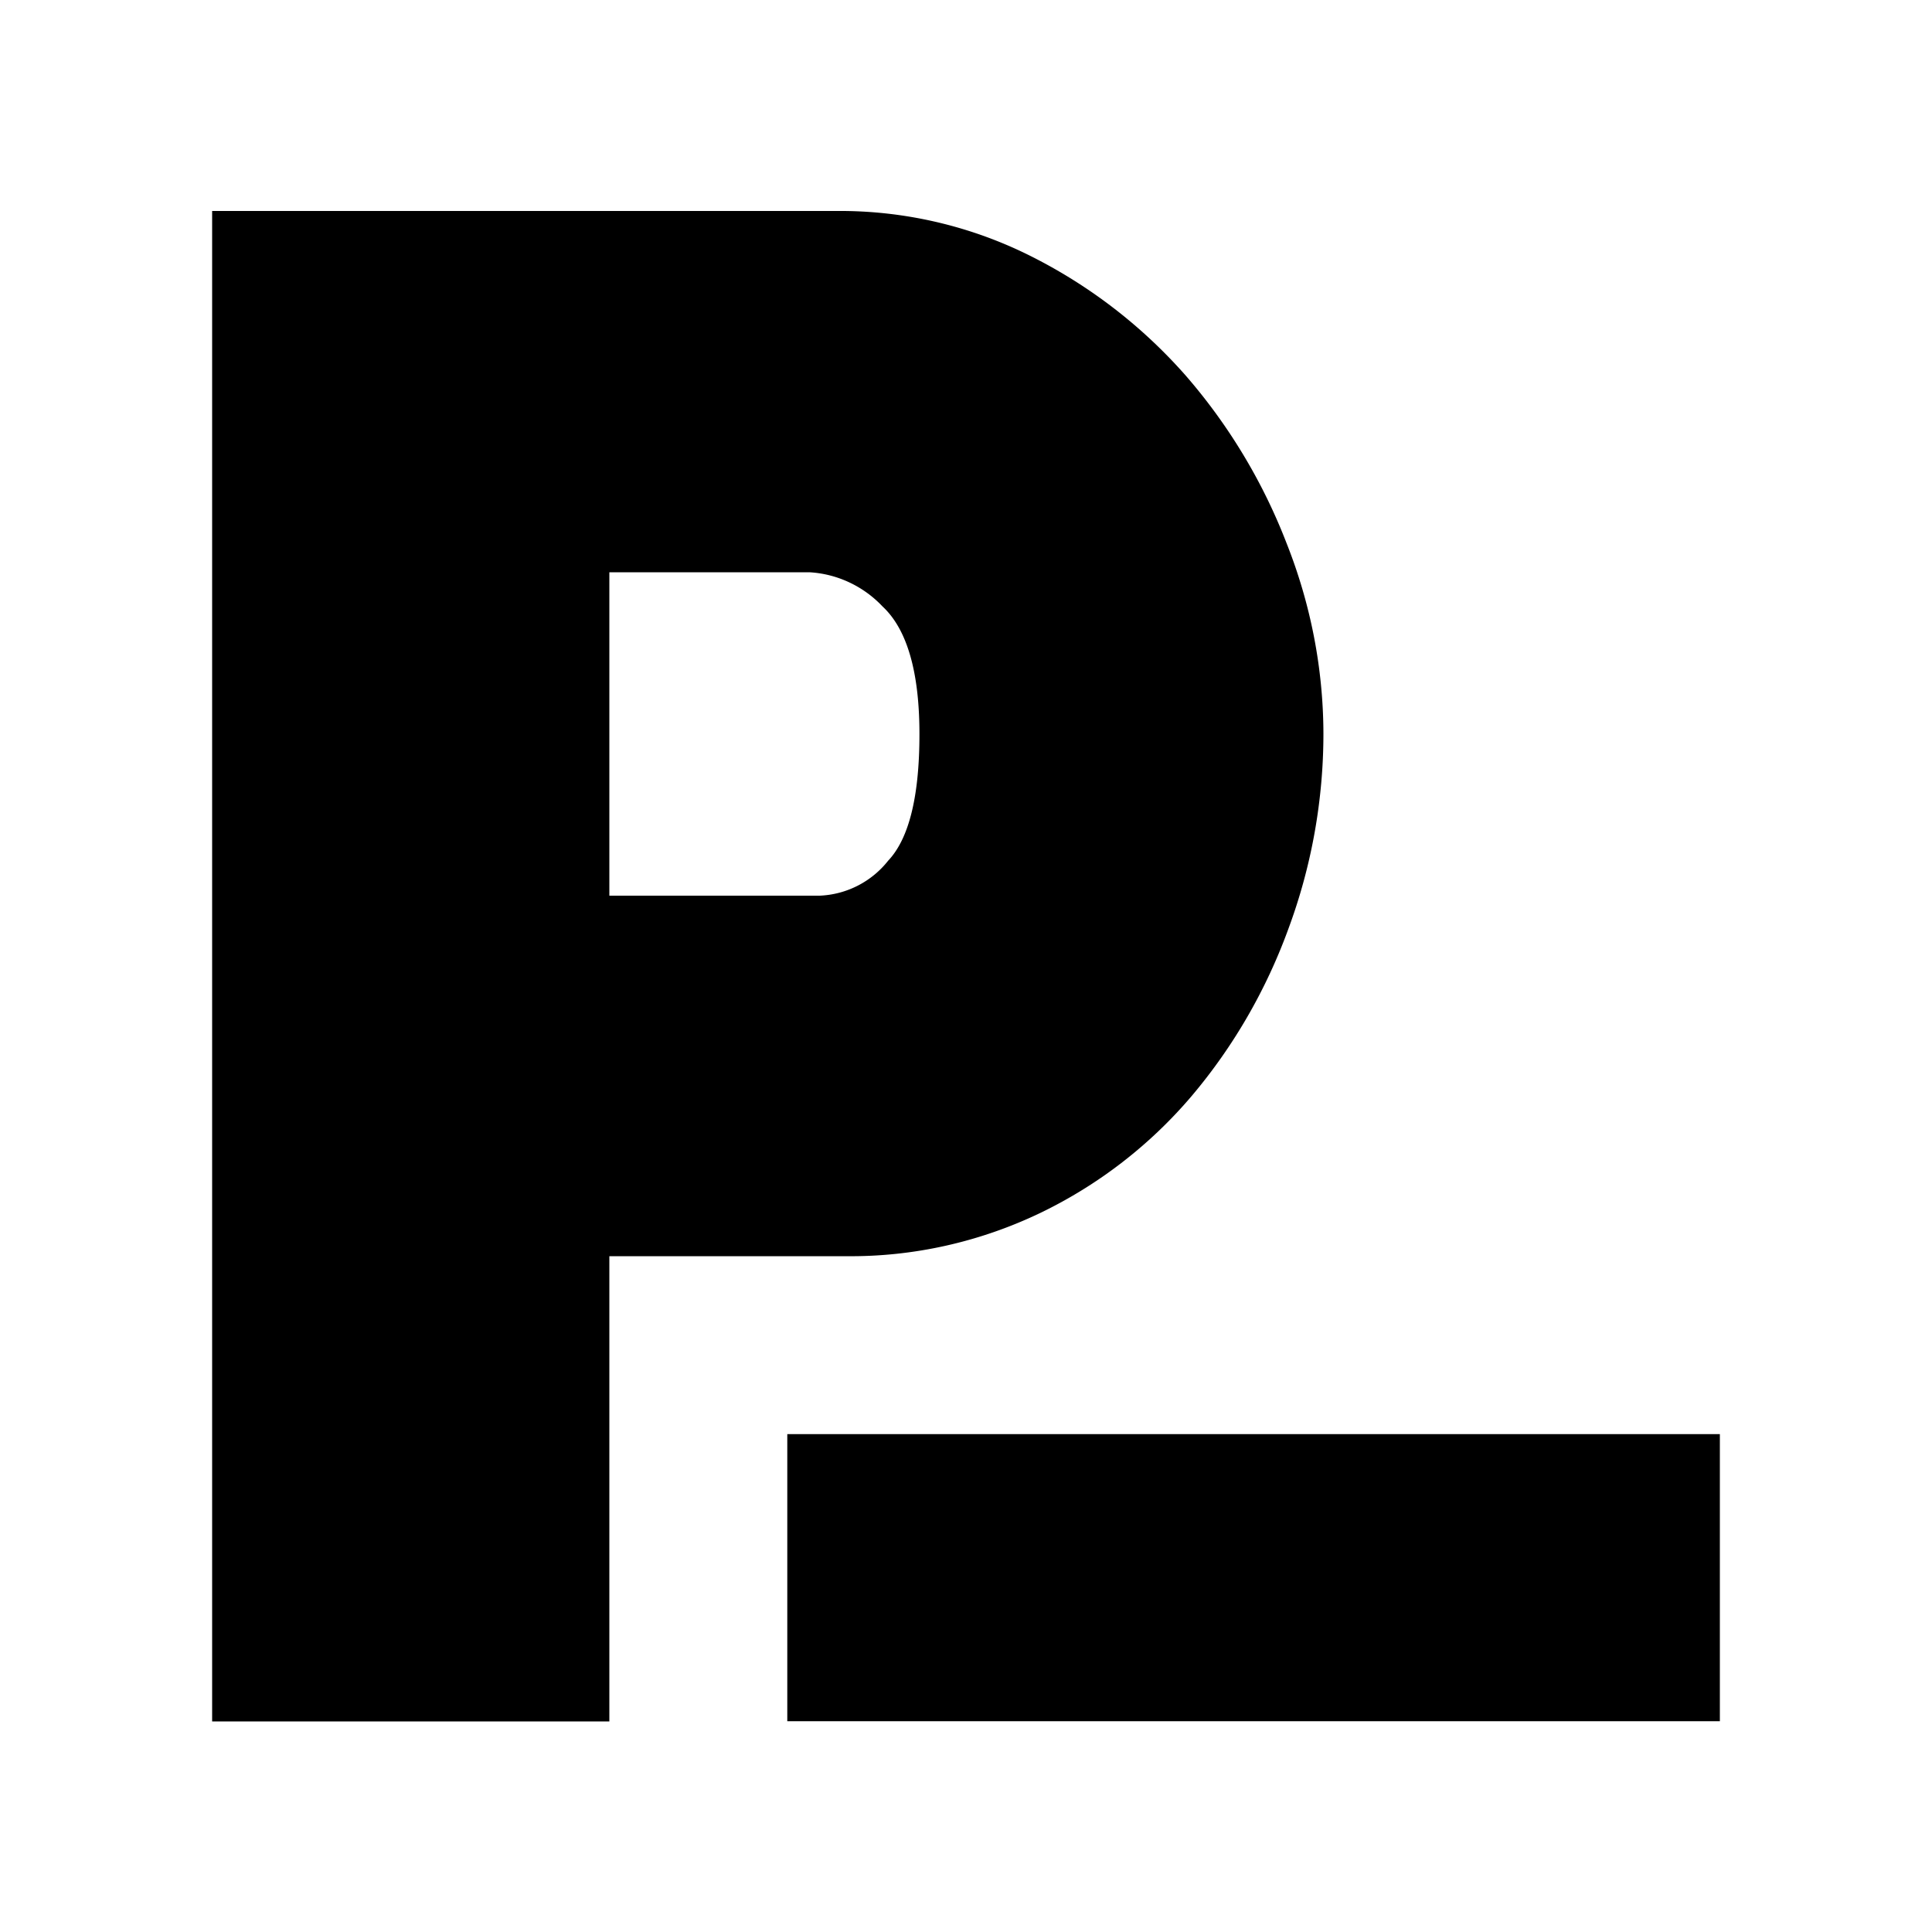 <?xml version="1.0" ?>
<svg xmlns="http://www.w3.org/2000/svg" class="text-presearch-alternative" fill="currentColor" viewBox="0 0 1000 1000" data-darkreader-inline-fill="">
	<path d="M538.7 627.7c30-14.5 56.6-35.1 78.1-60.4 21.8-25.8 38.7-55.2 50.2-86.9 11.9-32.2 18-66.4 18-100.7-.1-33.8-6.6-67.1-19.1-98.6-12.2-31.6-29.8-60.9-52-86.5-22.4-25.5-49.4-46.4-79.7-61.7-31.4-15.9-66.2-24-101.3-23.7H109.8V891h205.6V650.2h122.4c35 .4 69.5-7.4 100.9-22.5zM315.4 463.6V296.2h103.5c14.4.8 28 7.2 37.9 17.7 12.7 11.8 19.1 33.9 19.1 66.1s-5.4 54.1-16.2 65.5a47.66 47.66 0 01-35.4 18.1H315.4z"/>
	<path d="M407.5 742.3h482.7v148.6H407.5z"/>
</svg>